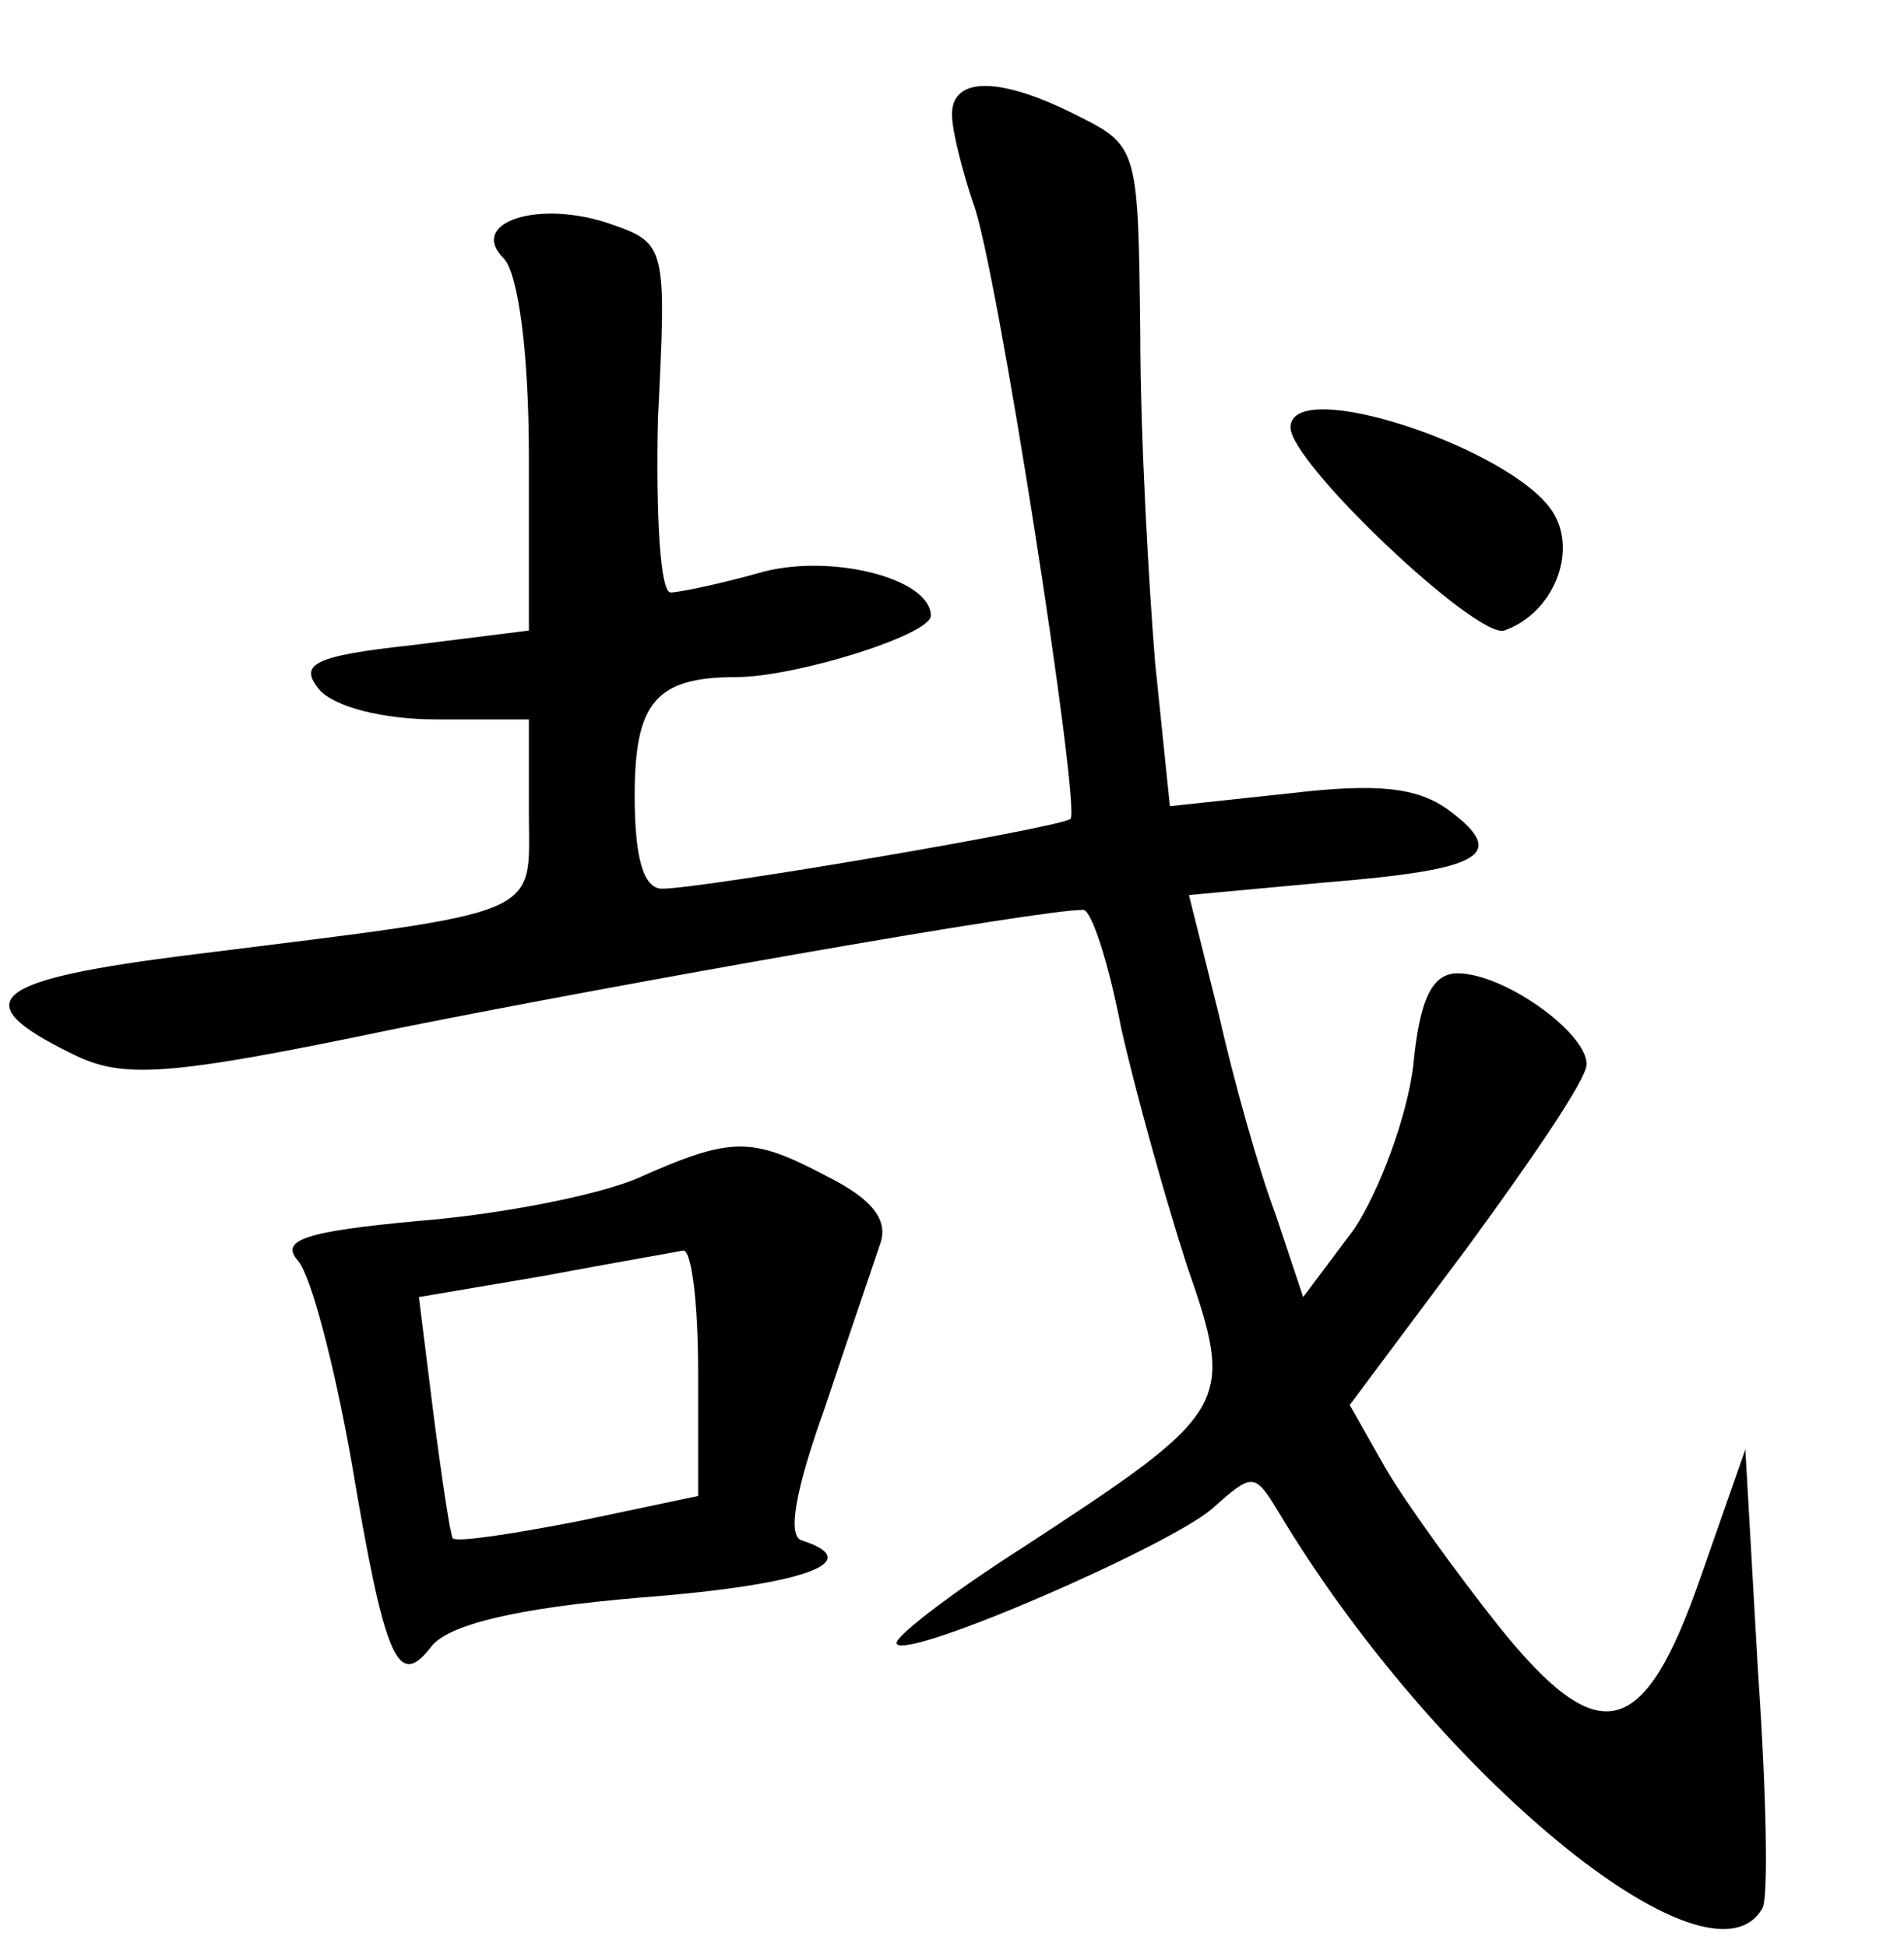 <?xml version="1.0" standalone="no"?>
<!DOCTYPE svg PUBLIC "-//W3C//DTD SVG 20010904//EN"
 "http://www.w3.org/TR/2001/REC-SVG-20010904/DTD/svg10.dtd">
<svg version="1.0" xmlns="http://www.w3.org/2000/svg"
 width="90pt" height="92pt" viewBox="0 0 90 92"
 preserveAspectRatio="xMidYMid meet">
<g transform="translate(0,92) scale(0.1,-0.1)"
fill="#000000" stroke="none">
<path d="M450 866 c0 -8 5 -27 10 -42 11 -28 51 -286 46 -291 -4 -4 -174 -33
-193 -33 -9 0 -13 15 -13 44 0 44 10 56 48 56 28 0 92 20 92 29 0 18 -49 30
-82 20 -18 -5 -37 -9 -41 -9 -5 0 -7 37 -6 82 4 81 4 83 -22 92 -34 12 -68 1
-51 -16 7 -7 12 -45 12 -94 l0 -82 -56 -7 c-46 -5 -53 -9 -43 -21 7 -8 30 -14
55 -14 l44 0 0 -44 c0 -50 10 -46 -158 -67 -97 -12 -109 -22 -58 -47 24 -12
44 -11 154 12 110 22 303 56 324 56 4 0 12 -25 18 -56 7 -31 21 -81 31 -112
23 -66 21 -69 -77 -133 -36 -23 -63 -44 -60 -46 6 -7 128 46 149 64 19 17 20
17 31 -1 74 -124 204 -231 229 -188 3 4 2 54 -2 112 l-6 105 -21 -60 c-27 -78
-48 -83 -96 -23 -19 24 -43 57 -53 74 l-17 30 56 75 c30 41 56 79 56 86 0 15
-39 43 -61 43 -12 0 -18 -12 -21 -44 -3 -24 -16 -59 -28 -77 l-24 -32 -13 39
c-8 21 -20 64 -27 95 l-14 56 65 6 c74 6 86 13 58 34 -15 11 -34 13 -76 8
l-56 -6 -7 68 c-3 37 -7 107 -7 156 -1 86 -1 88 -29 102 -37 19 -60 19 -60 1z"/>
<path d="M610 718 c0 -17 88 -100 101 -96 23 8 35 37 23 56 -19 30 -124 65
-124 40z"/>
<path d="M301 363 c-19 -8 -65 -17 -103 -20 -54 -5 -66 -9 -57 -19 6 -7 17
-49 25 -94 16 -95 22 -109 38 -88 8 10 39 18 99 23 78 6 107 17 76 27 -7 2 -3
24 11 63 11 33 23 68 26 77 4 11 -3 21 -25 32 -36 19 -45 19 -90 -1z m29 -92
l0 -58 -57 -12 c-31 -6 -57 -10 -59 -8 -1 1 -5 27 -9 58 l-7 56 59 10 c32 6
61 11 66 12 4 0 7 -25 7 -58z"/>
</g>
</svg>
